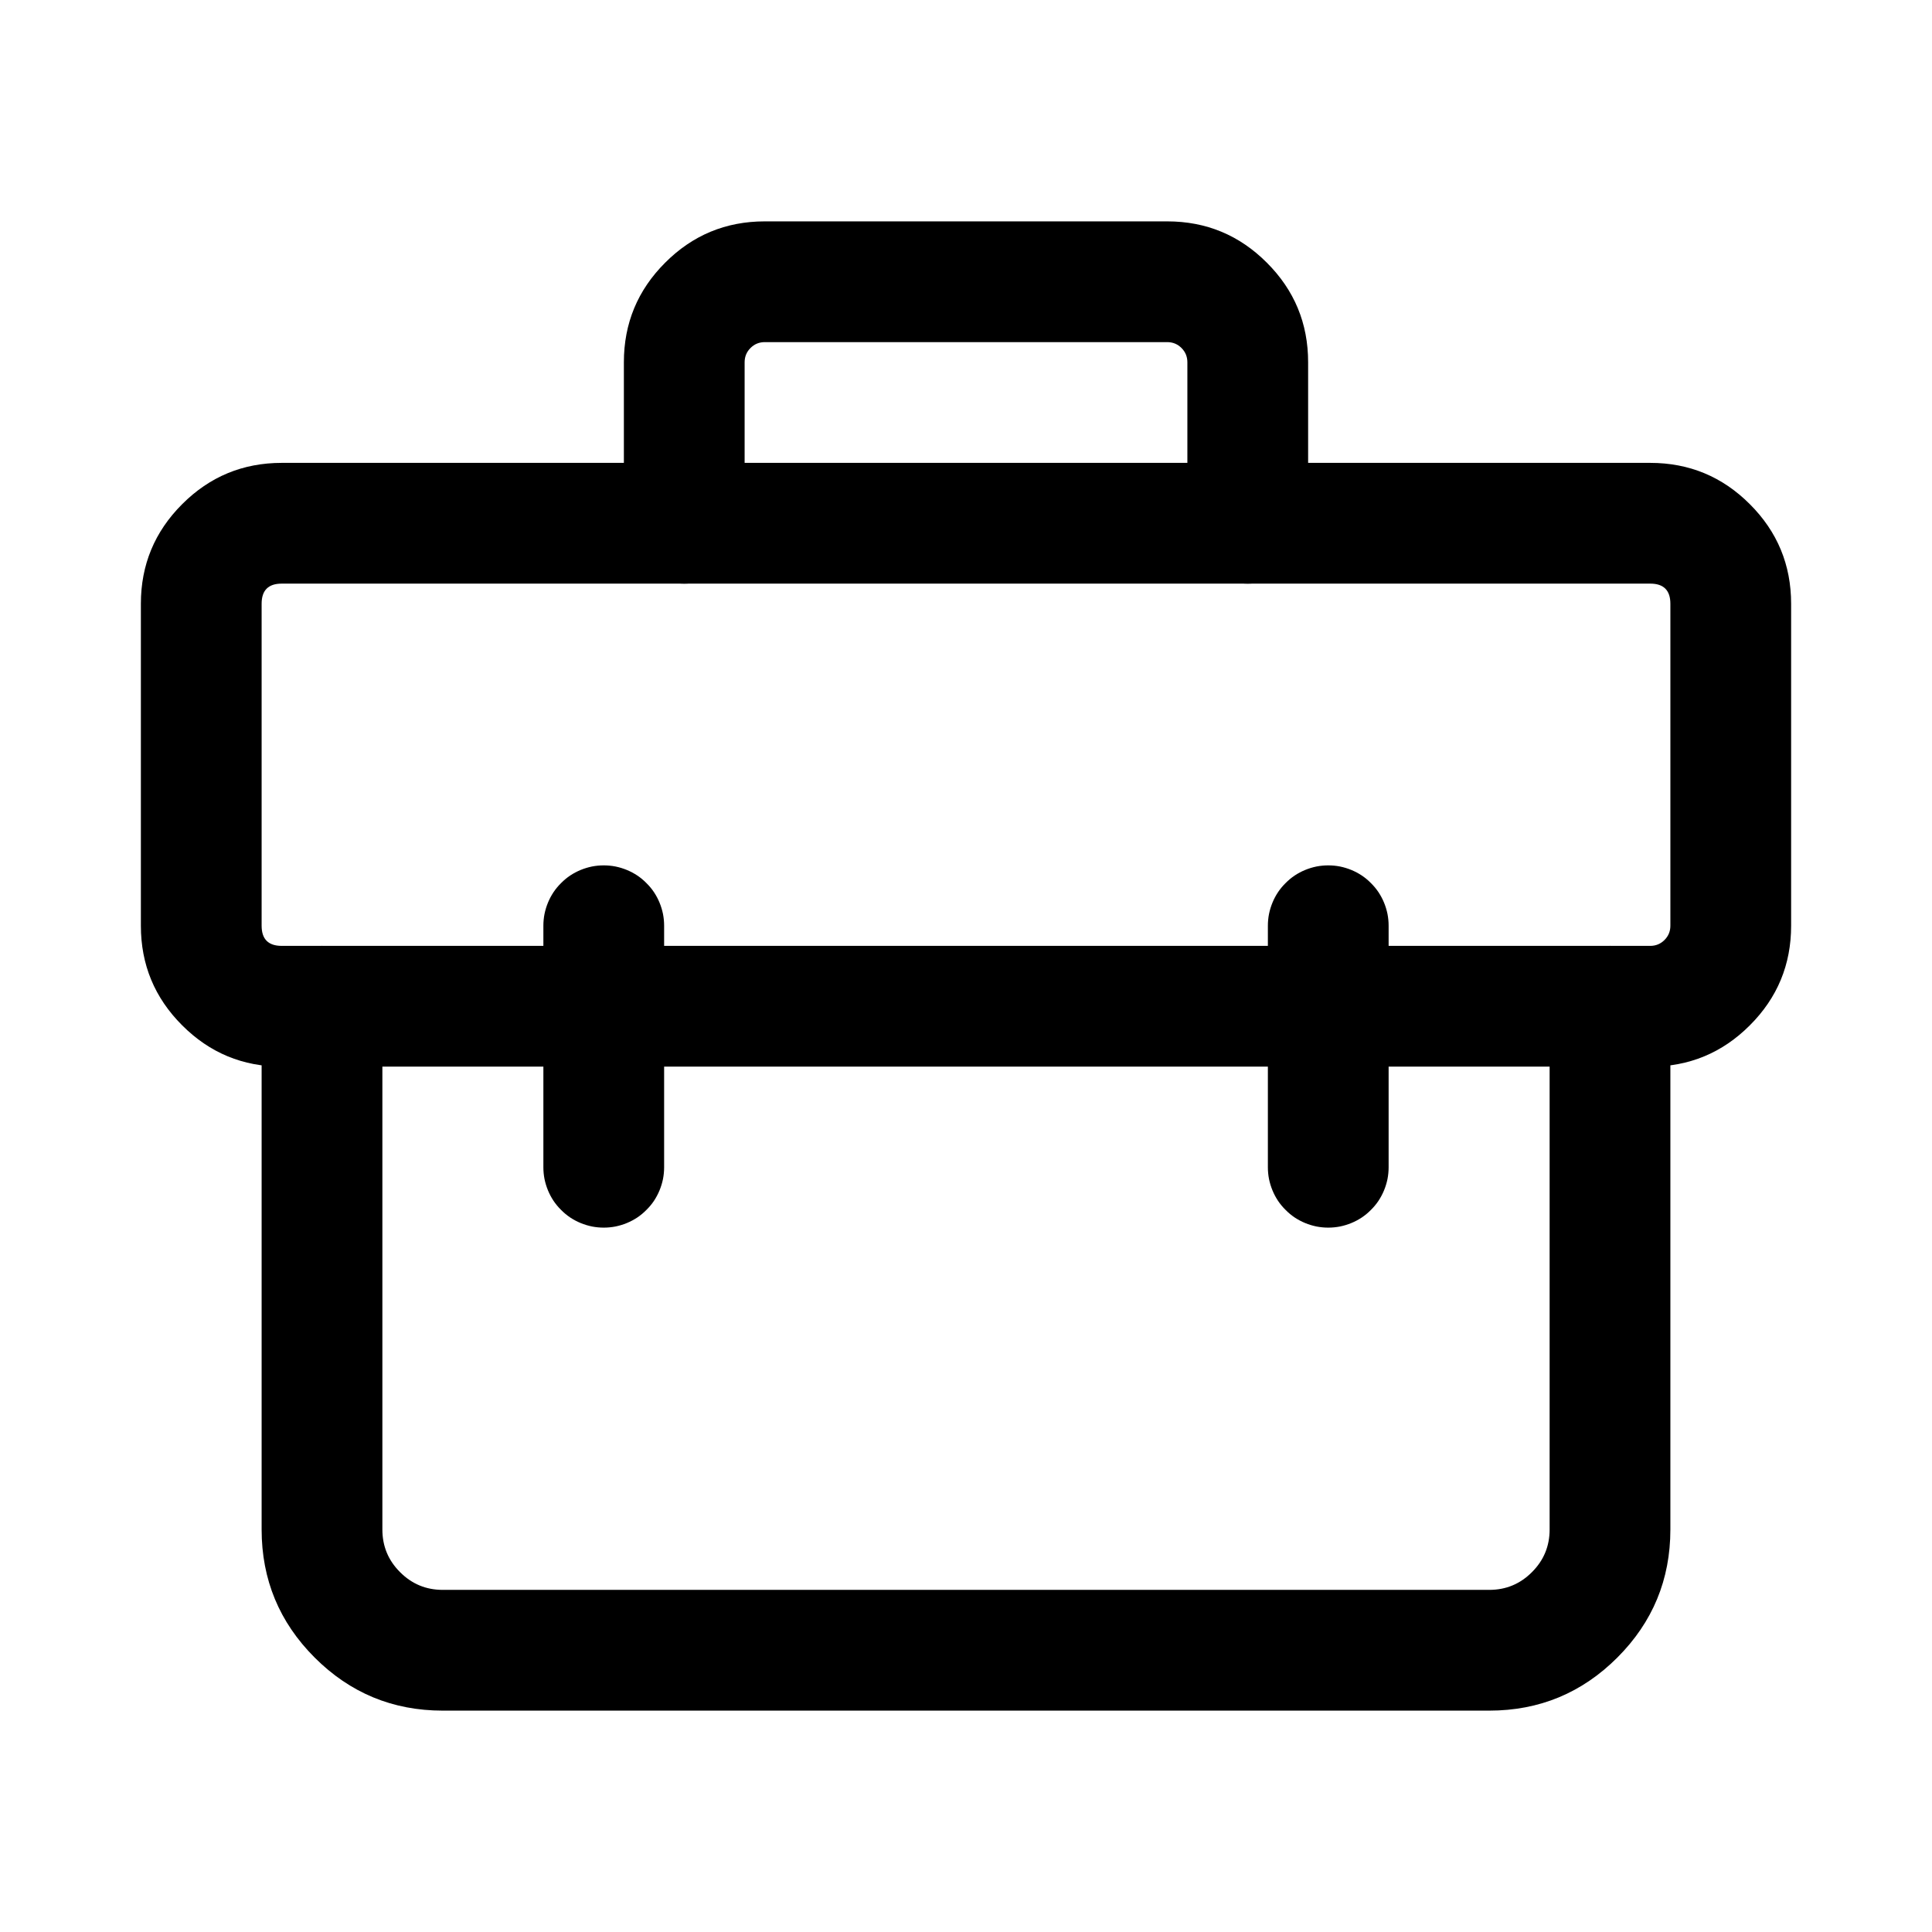 <svg xmlns="http://www.w3.org/2000/svg" xmlns:xlink="http://www.w3.org/1999/xlink" fill="none" version="1.1" width="24" height="24" viewBox="0 0 24 24"><defs><clipPath id="master_svg0_20_4814"><rect x="0" y="0" width="24" height="24" rx="0"/></clipPath></defs><g clip-path="url(#master_svg0_20_4814)"><g><path d="M3.25,12.5Q3.25,12.426,3.264,12.354Q3.279,12.281,3.307,12.213Q3.335,12.145,3.376,12.083Q3.417,12.022,3.47,11.97Q3.522,11.917,3.583,11.876Q3.645,11.835,3.713,11.807Q3.781,11.779,3.854,11.764Q3.926,11.75,4,11.75Q4.074,11.75,4.146,11.764Q4.219,11.779,4.287,11.807Q4.355,11.835,4.417,11.876Q4.478,11.917,4.53,11.97Q4.583,12.022,4.624,12.083Q4.665,12.145,4.693,12.213Q4.721,12.281,4.736,12.354Q4.75,12.426,4.75,12.5L4.75,19Q4.75,19.311,4.97,19.53Q5.189,19.75,5.5,19.75L18.5,19.75Q18.811,19.75,19.03,19.53Q19.25,19.311,19.25,19L19.25,12.5Q19.25,12.426,19.264,12.354Q19.279,12.281,19.307,12.213Q19.335,12.145,19.376,12.083Q19.417,12.022,19.47,11.97Q19.522,11.917,19.583,11.876Q19.645,11.835,19.713,11.807Q19.781,11.779,19.854,11.764Q19.926,11.75,20,11.75Q20.074,11.75,20.146,11.764Q20.219,11.779,20.287,11.807Q20.355,11.835,20.417,11.876Q20.478,11.917,20.53,11.97Q20.583,12.022,20.624,12.083Q20.665,12.145,20.693,12.213Q20.721,12.281,20.736,12.354Q20.75,12.426,20.75,12.5L20.75,19Q20.75,19.932,20.091,20.591Q19.432,21.25,18.5,21.25L5.5,21.25Q4.568,21.25,3.909,20.591Q3.25,19.932,3.25,19L3.25,12.5Z" fill-rule="evenodd" fill="#000000" fill-opacity="1" style="mix-blend-mode:passthrough"/></g><g><path d="M1.75,7.5L1.75,11.5Q1.75,12.225,2.263,12.737Q2.775,13.25,3.5,13.25L20.5,13.25Q21.225,13.25,21.737,12.737Q22.25,12.225,22.25,11.5L22.25,7.5Q22.25,6.775,21.737,6.263Q21.225,5.75,20.5,5.75L3.5,5.75Q2.775,5.75,2.263,6.263Q1.75,6.775,1.75,7.5ZM3.5,11.75Q3.25,11.75,3.25,11.5L3.25,7.5Q3.25,7.25,3.5,7.25L20.5,7.25Q20.75,7.25,20.75,7.5L20.75,11.5Q20.75,11.604,20.677,11.677Q20.604,11.75,20.5,11.75L3.5,11.75Z" fill-rule="evenodd" fill="#000000" fill-opacity="1" style="mix-blend-mode:passthrough"/></g><g><path d="M7.75,4.5L7.75,6.5Q7.75,6.574,7.764,6.646Q7.779,6.719,7.807,6.787Q7.835,6.855,7.876,6.917Q7.917,6.978,7.97,7.03Q8.022,7.083,8.083,7.124Q8.145,7.165,8.213,7.193Q8.281,7.221,8.354,7.236Q8.426,7.25,8.5,7.25Q8.574,7.25,8.646,7.236Q8.719,7.221,8.787,7.193Q8.855,7.165,8.917,7.124Q8.978,7.083,9.03,7.03Q9.083,6.978,9.124,6.917Q9.165,6.855,9.193,6.787Q9.221,6.719,9.236,6.646Q9.25,6.574,9.25,6.5L9.25,4.5Q9.25,4.396,9.323,4.323Q9.396,4.25,9.5,4.25L14.5,4.25Q14.604,4.25,14.677,4.323Q14.75,4.396,14.75,4.5L14.75,6.5Q14.75,6.574,14.764,6.646Q14.779,6.719,14.807,6.787Q14.835,6.855,14.876,6.917Q14.917,6.978,14.97,7.03Q15.022,7.083,15.083,7.124Q15.145,7.165,15.213,7.193Q15.281,7.221,15.354,7.236Q15.426,7.25,15.5,7.25Q15.574,7.25,15.646,7.236Q15.719,7.221,15.787,7.193Q15.855,7.165,15.917,7.124Q15.978,7.083,16.03,7.03Q16.083,6.978,16.124,6.917Q16.165,6.855,16.193,6.787Q16.221,6.719,16.236,6.646Q16.25,6.574,16.25,6.5L16.25,4.5Q16.25,3.775,15.737,3.263Q15.225,2.75,14.5,2.75L9.5,2.75Q8.775,2.75,8.263,3.263Q7.75,3.775,7.75,4.5Z" fill-rule="evenodd" fill="#000000" fill-opacity="1" style="mix-blend-mode:passthrough"/></g><g><path d="M6.75,11.5Q6.75,11.426,6.764,11.354Q6.779,11.281,6.807,11.213Q6.835,11.145,6.876,11.083Q6.917,11.022,6.97,10.97Q7.022,10.917,7.083,10.876Q7.145,10.835,7.213,10.807Q7.281,10.779,7.354,10.764Q7.426,10.75,7.5,10.75Q7.574,10.75,7.646,10.764Q7.719,10.779,7.787,10.807Q7.855,10.835,7.917,10.876Q7.978,10.917,8.03,10.97Q8.083,11.022,8.124,11.083Q8.165,11.145,8.193,11.213Q8.221,11.281,8.236,11.354Q8.25,11.426,8.25,11.5L8.25,14.5Q8.25,14.574,8.236,14.646Q8.221,14.719,8.193,14.787Q8.165,14.855,8.124,14.917Q8.083,14.978,8.03,15.03Q7.978,15.083,7.917,15.124Q7.855,15.165,7.787,15.193Q7.719,15.221,7.646,15.236Q7.574,15.25,7.5,15.25Q7.426,15.25,7.354,15.236Q7.281,15.221,7.213,15.193Q7.145,15.165,7.083,15.124Q7.022,15.083,6.97,15.03Q6.917,14.978,6.876,14.917Q6.835,14.855,6.807,14.787Q6.779,14.719,6.764,14.646Q6.75,14.574,6.75,14.5L6.75,11.5Z" fill-rule="evenodd" fill="#000000" fill-opacity="1" style="mix-blend-mode:passthrough"/></g><g><path d="M15.75,11.5Q15.75,11.426,15.764,11.354Q15.779,11.281,15.807,11.213Q15.835,11.145,15.876,11.083Q15.917,11.022,15.97,10.97Q16.022,10.917,16.083,10.876Q16.145,10.835,16.213,10.807Q16.281,10.779,16.354,10.764Q16.426,10.75,16.5,10.75Q16.574,10.75,16.646,10.764Q16.719,10.779,16.787,10.807Q16.855,10.835,16.917,10.876Q16.978,10.917,17.03,10.97Q17.083,11.022,17.124,11.083Q17.165,11.145,17.193,11.213Q17.221,11.281,17.236,11.354Q17.25,11.426,17.25,11.5L17.25,14.5Q17.25,14.574,17.236,14.646Q17.221,14.719,17.193,14.787Q17.165,14.855,17.124,14.917Q17.083,14.978,17.03,15.03Q16.978,15.083,16.917,15.124Q16.855,15.165,16.787,15.193Q16.719,15.221,16.646,15.236Q16.574,15.25,16.5,15.25Q16.426,15.25,16.354,15.236Q16.281,15.221,16.213,15.193Q16.145,15.165,16.083,15.124Q16.022,15.083,15.97,15.03Q15.917,14.978,15.876,14.917Q15.835,14.855,15.807,14.787Q15.779,14.719,15.764,14.646Q15.75,14.574,15.75,14.5L15.75,11.5Z" fill-rule="evenodd" fill="#000000" fill-opacity="1" style="mix-blend-mode:passthrough"/></g></g></svg>